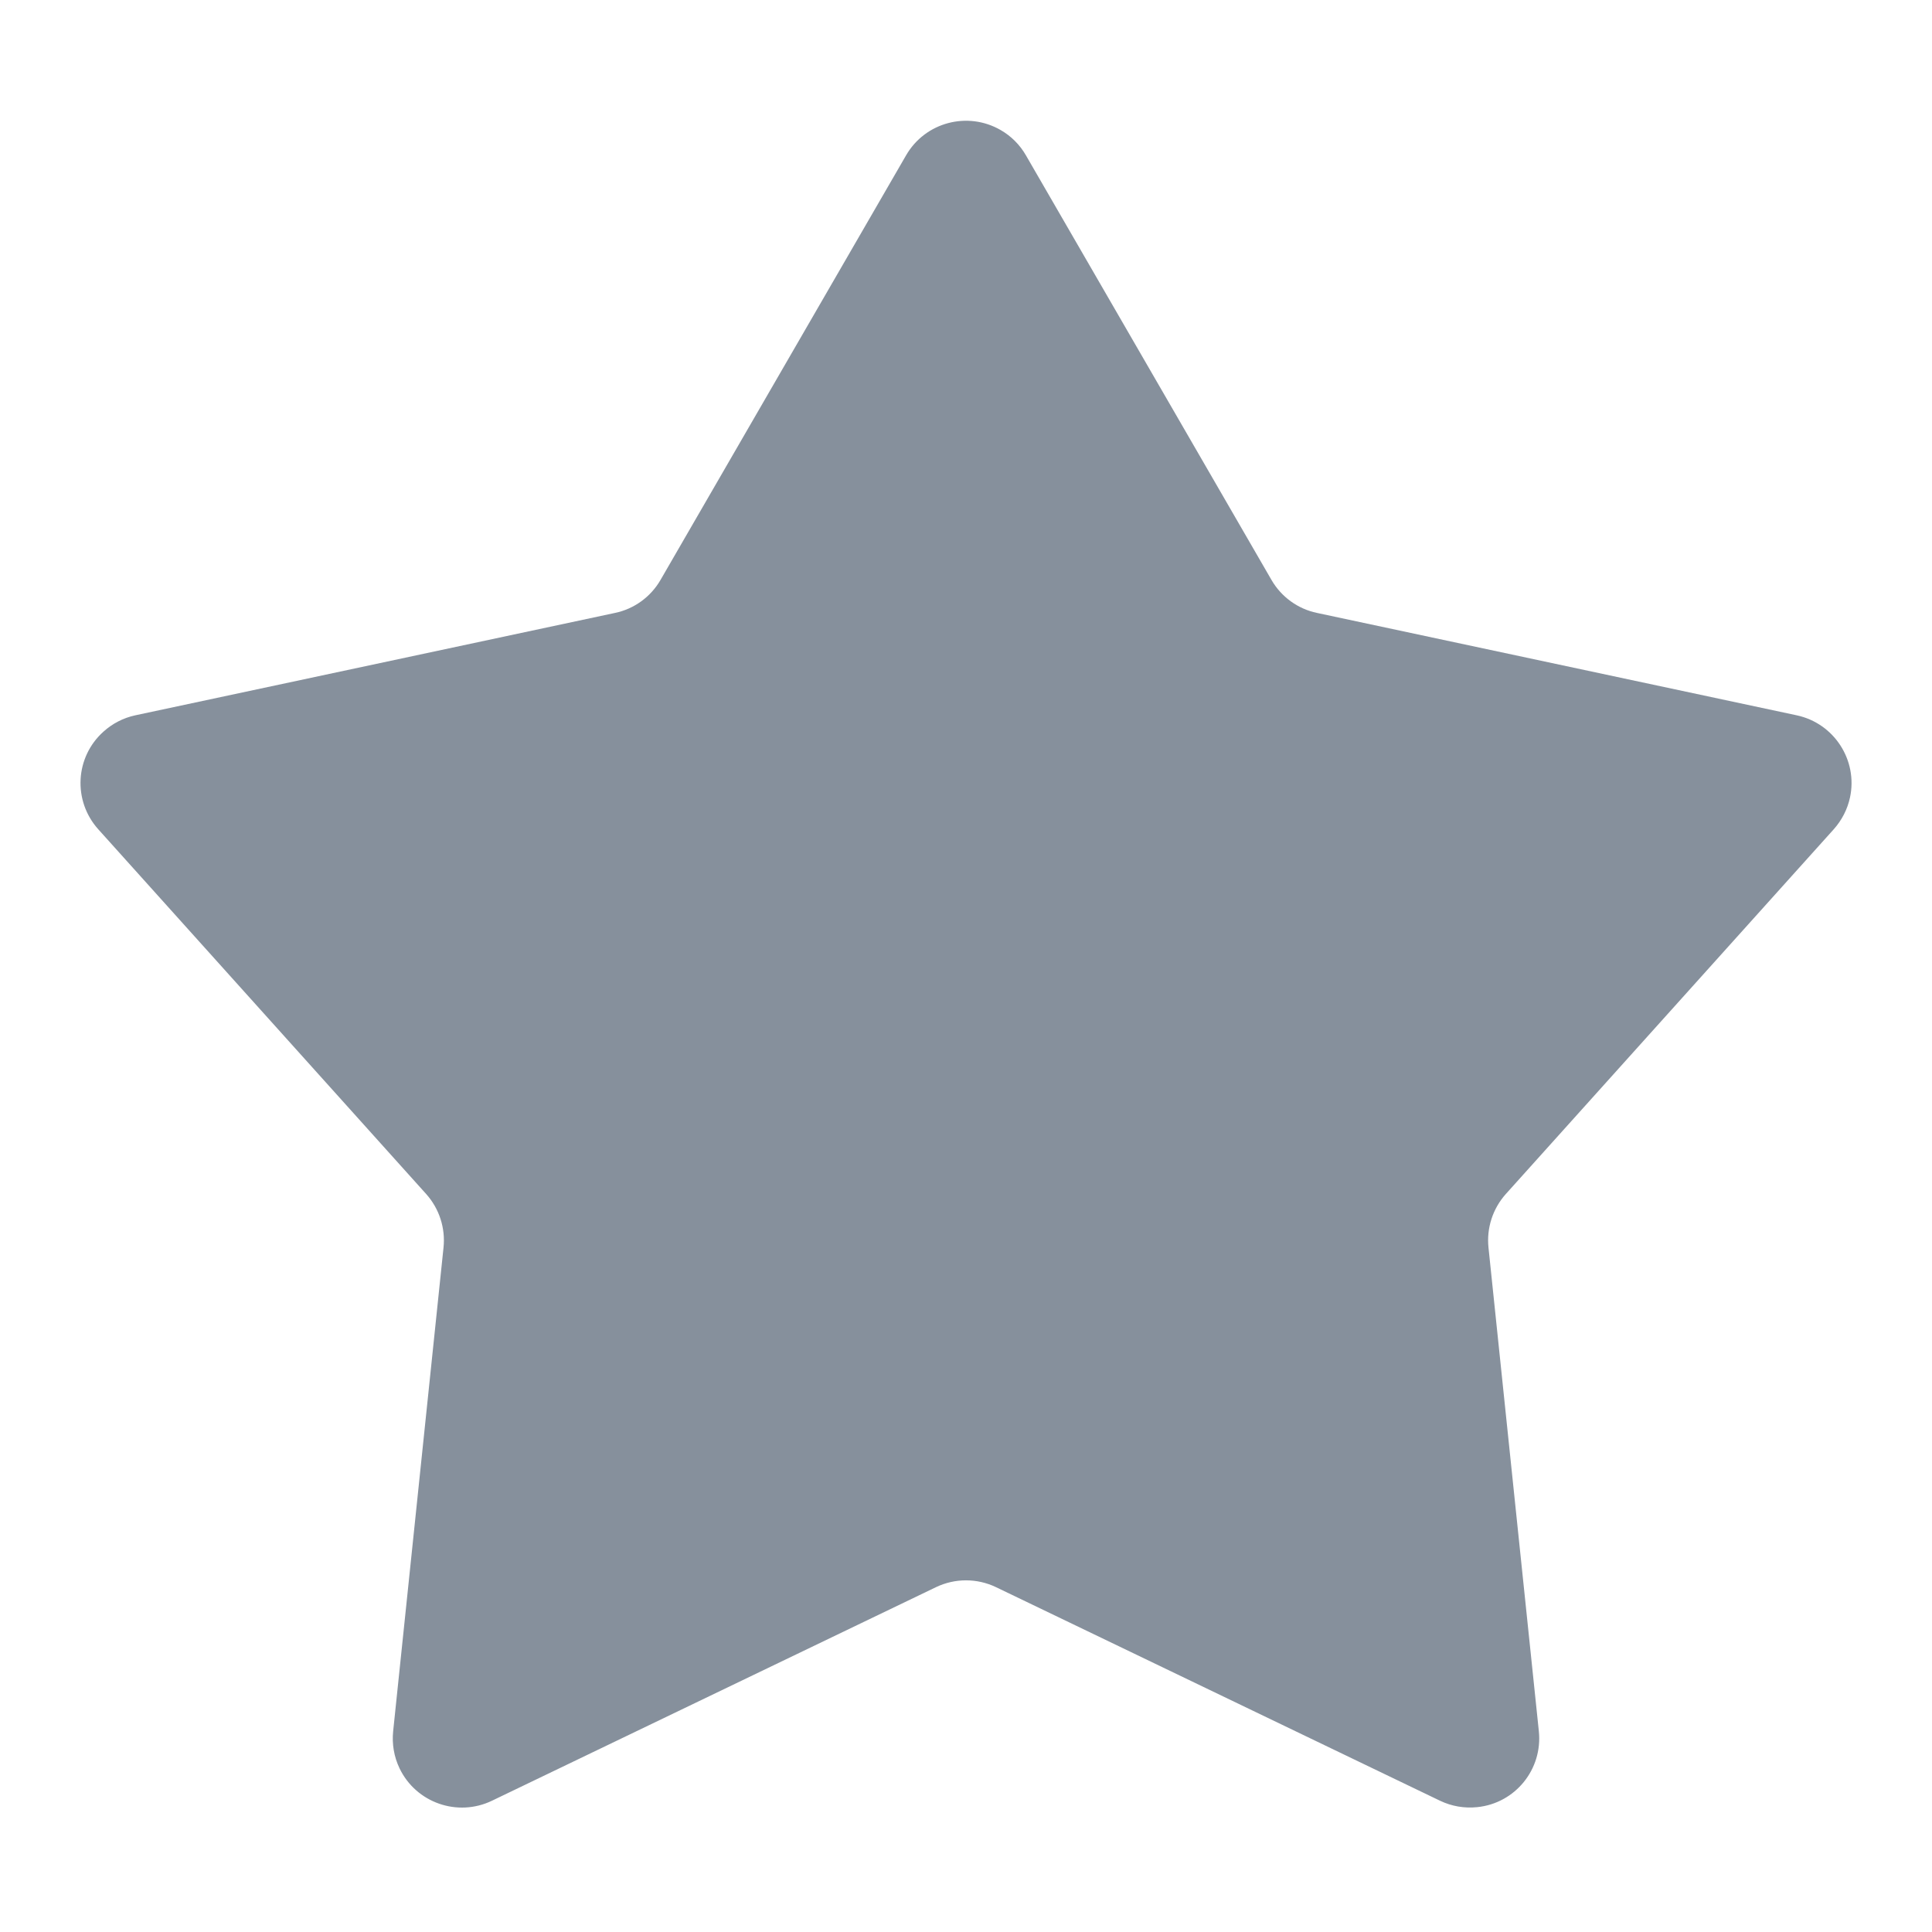 <svg width="16" height="16" viewBox="0 0 16 16" fill="none" xmlns="http://www.w3.org/2000/svg" class="fengwei">
<path fill-rule="evenodd" clip-rule="evenodd" d="M4.074 14.913C3.789 15.05 3.446 14.93 3.309 14.645C3.263 14.549 3.245 14.443 3.256 14.337L3.673 10.332C3.69 10.171 3.638 10.01 3.53 9.889L0.814 6.868C0.602 6.632 0.621 6.27 0.857 6.059C0.931 5.992 1.022 5.945 1.12 5.924L5.093 5.076C5.252 5.043 5.389 4.943 5.47 4.803L7.504 1.286C7.662 1.012 8.013 0.919 8.287 1.077C8.374 1.127 8.446 1.199 8.496 1.286L10.53 4.803C10.611 4.943 10.748 5.043 10.907 5.076L14.88 5.924C15.189 5.99 15.387 6.295 15.321 6.604C15.3 6.702 15.253 6.793 15.186 6.868L12.47 9.889C12.362 10.01 12.31 10.171 12.327 10.332L12.744 14.337C12.777 14.652 12.549 14.934 12.234 14.966C12.128 14.977 12.022 14.959 11.926 14.913L8.248 13.144C8.091 13.069 7.909 13.069 7.752 13.144L4.074 14.913Z" fill="#86909C"></path>
</svg> 